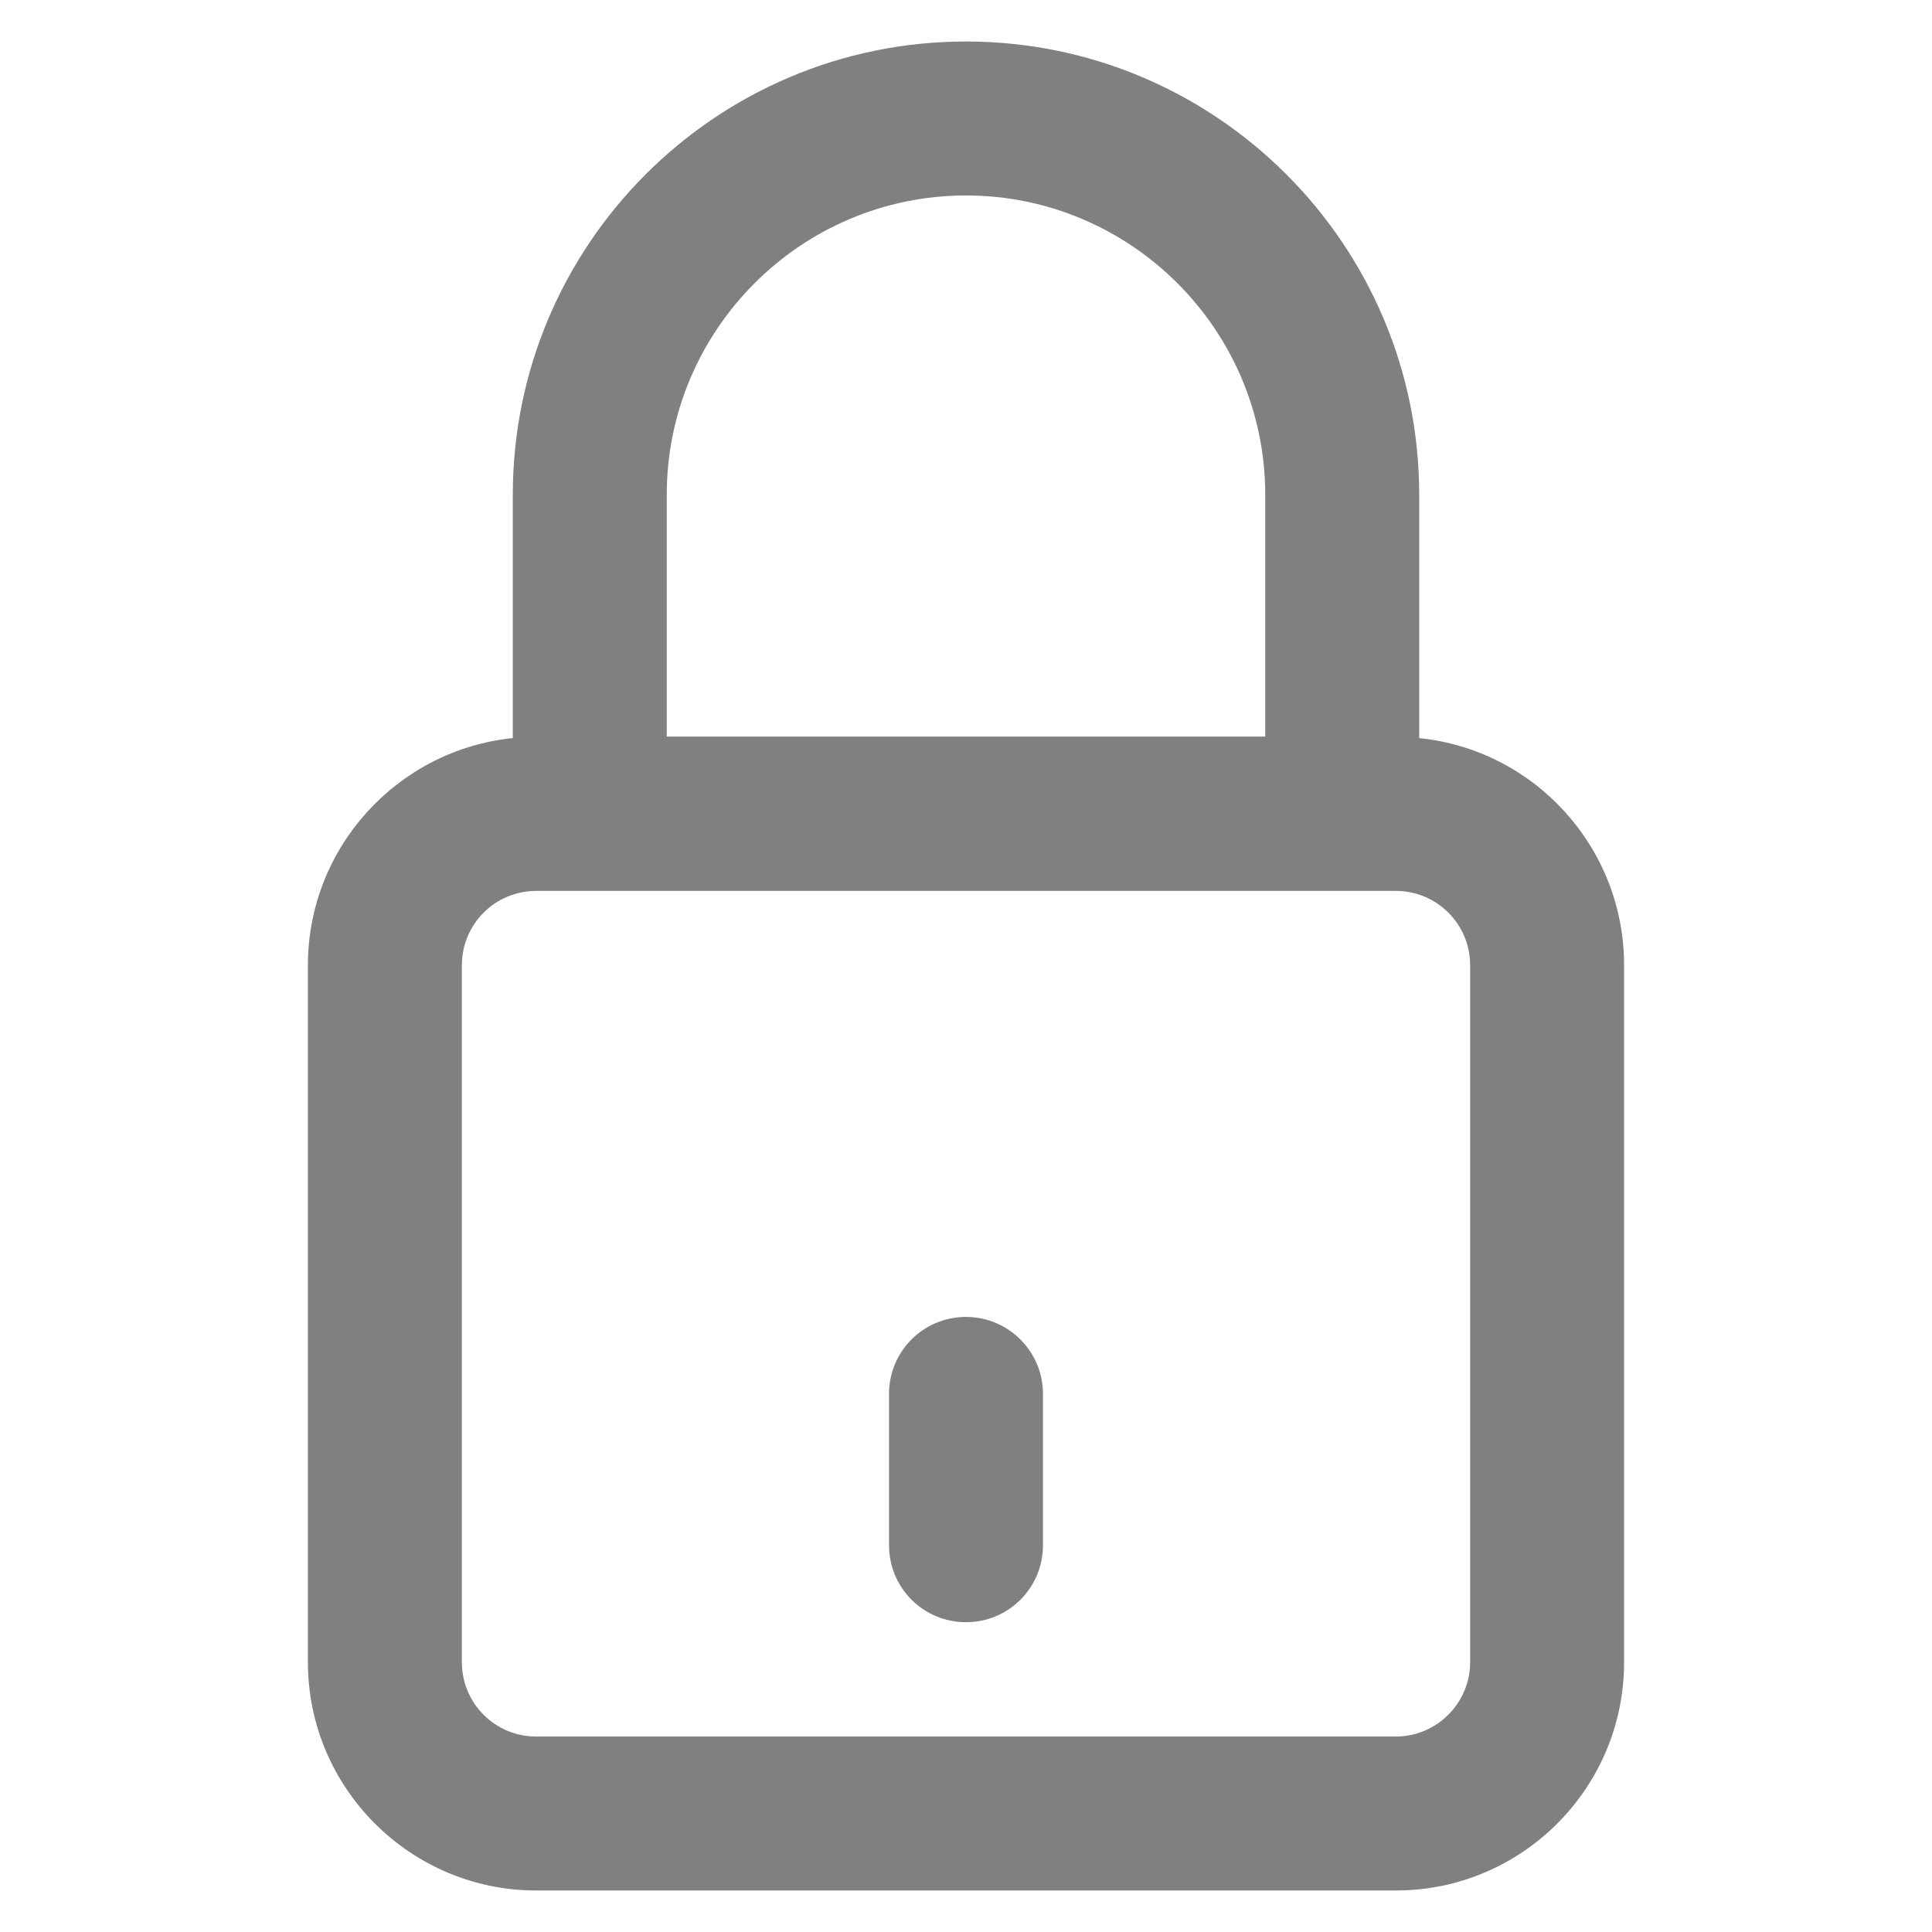 <?xml version="1.0" encoding="utf-8"?>
<!DOCTYPE svg PUBLIC "-//W3C//DTD SVG 1.1//EN" "http://www.w3.org/Graphics/SVG/1.1/DTD/svg11.dtd">
<svg xmlns="http://www.w3.org/2000/svg" xmlns:xlink="http://www.w3.org/1999/xlink" version="1.1" viewBox="0 0 512 512" enable-background="new 0 0 512 512" width="512px" height="512px">
  <g>
    <g>
      <path d="m376.1,195.6v-64.5c0-66.2-53.8-120.1-120.1-120.1s-120.1,53.9-120.1,120.1v64.5c-30.4,3.1-54.3,28.9-54.3,60.2v184.7c0,33.4 27.2,60.5 60.5,60.5h227.8c33.4,0 60.5-27.1 60.5-60.5v-184.7c-5.68434e-14-31.3-23.8-57.1-54.3-60.2zm-199.4-64.5c0-43.7 35.6-79.3 79.3-79.3s79.3,35.6 79.3,79.3v64.1h-158.6v-64.1zm212.9,309.4c0,10.8-8.8,19.7-19.7,19.7h-227.8c-10.9,0-19.7-8.8-19.7-19.7v-184.7c0-10.9 8.8-19.7 19.7-19.7h227.8c10.9,0 19.7,8.8 19.7,19.7v184.7z" fill="#808080"/>
      <path d="m256,349c-11.3,0-20.4,9.1-20.4,20.4v40.1c0,11.3 9.1,20.4 20.4,20.4 11.3,0 20.4-9.1 20.4-20.4v-40.1c0-11.2-9.1-20.4-20.4-20.4z" fill="#808080"/>
    </g>
  </g>
</svg>
